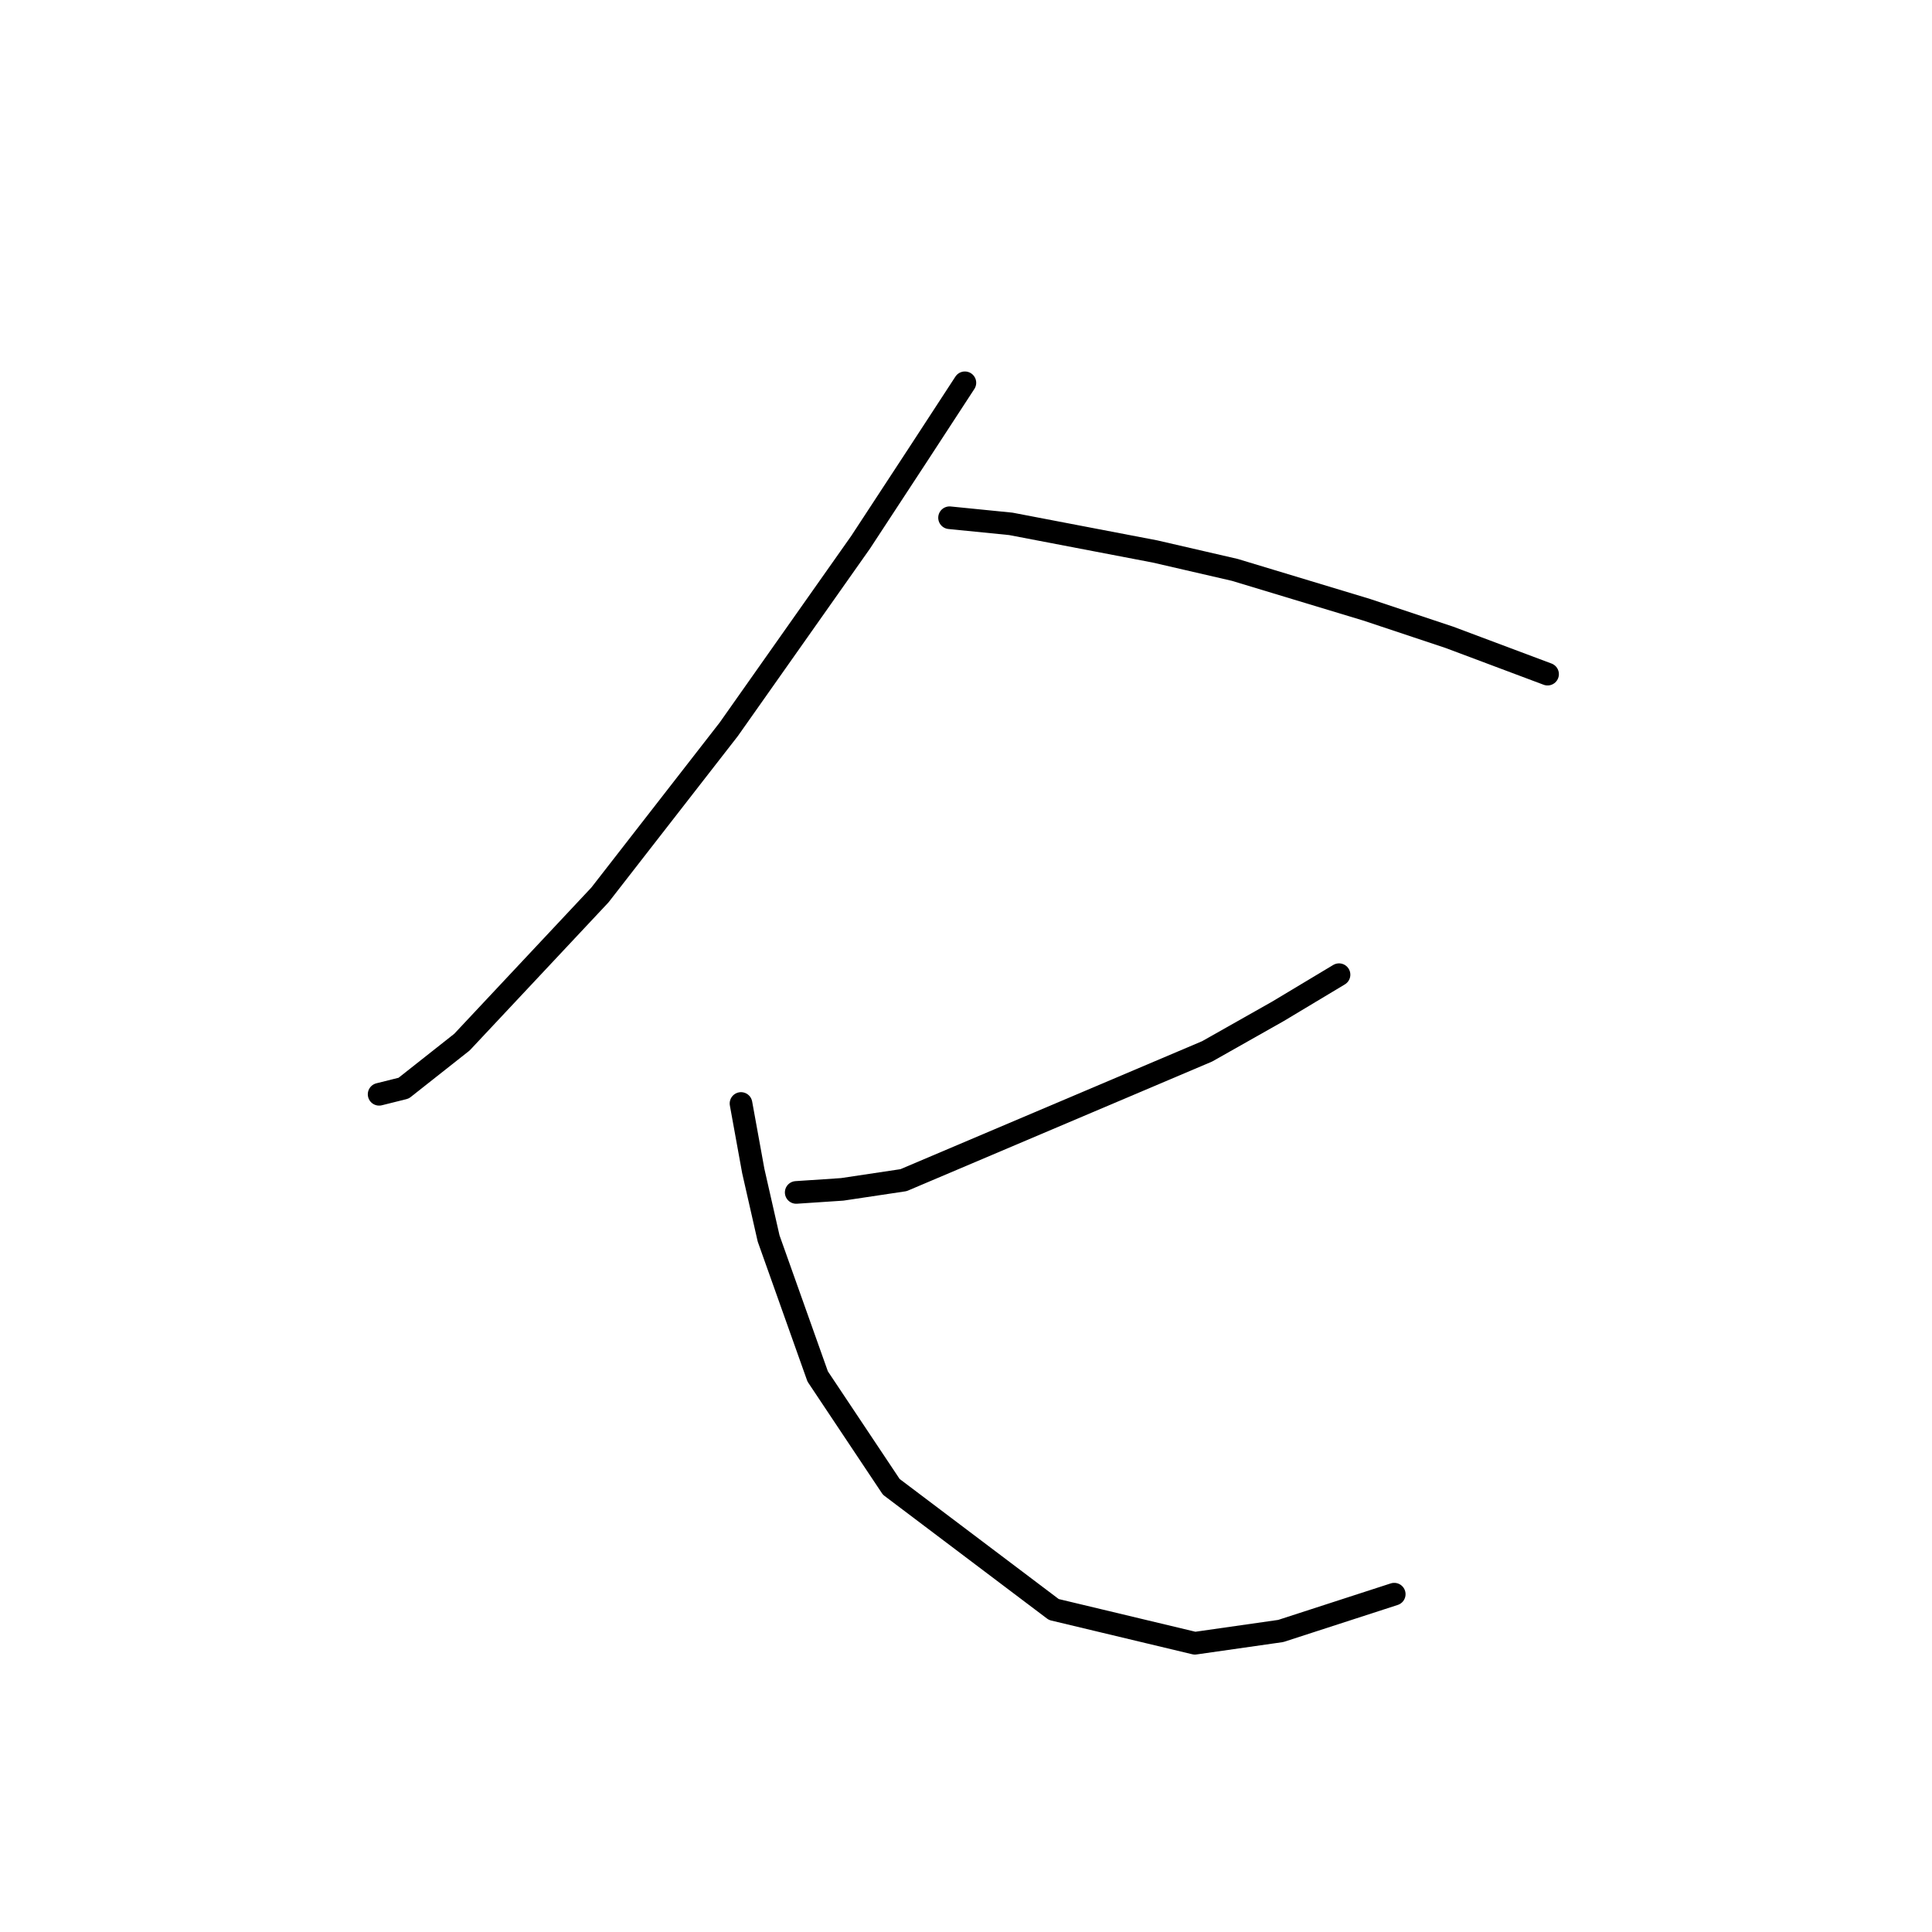 <?xml version="1.0" standalone="no"?>
    <svg width="256" height="256" xmlns="http://www.w3.org/2000/svg" version="1.1">
    <polyline stroke="black" stroke-width="3" stroke-linecap="round" fill="transparent" stroke-linejoin="round" points="127.852 50.722 121.756 60.069 114.035 71.853 96.561 96.642 79.494 118.586 61.208 138.091 53.487 144.187 50.236 144.999 50.236 144.999 " />
        <polyline stroke="black" stroke-width="3" stroke-linecap="round" fill="transparent" stroke-linejoin="round" points="125.82 68.603 133.947 69.415 153.046 73.073 163.612 75.511 181.085 80.794 192.057 84.451 205.061 89.327 205.061 89.327 " />
        <polyline stroke="black" stroke-width="3" stroke-linecap="round" fill="transparent" stroke-linejoin="round" points="177.428 129.151 169.301 134.027 159.954 139.31 119.724 156.378 111.597 157.597 105.501 158.003 105.501 158.003 " />
        <polyline stroke="black" stroke-width="3" stroke-linecap="round" fill="transparent" stroke-linejoin="round" points="98.187 146.218 99.812 155.158 101.844 164.099 108.346 182.385 118.099 197.014 139.636 213.269 158.329 217.739 169.707 216.113 184.743 211.237 184.743 211.237 " />
        </svg>